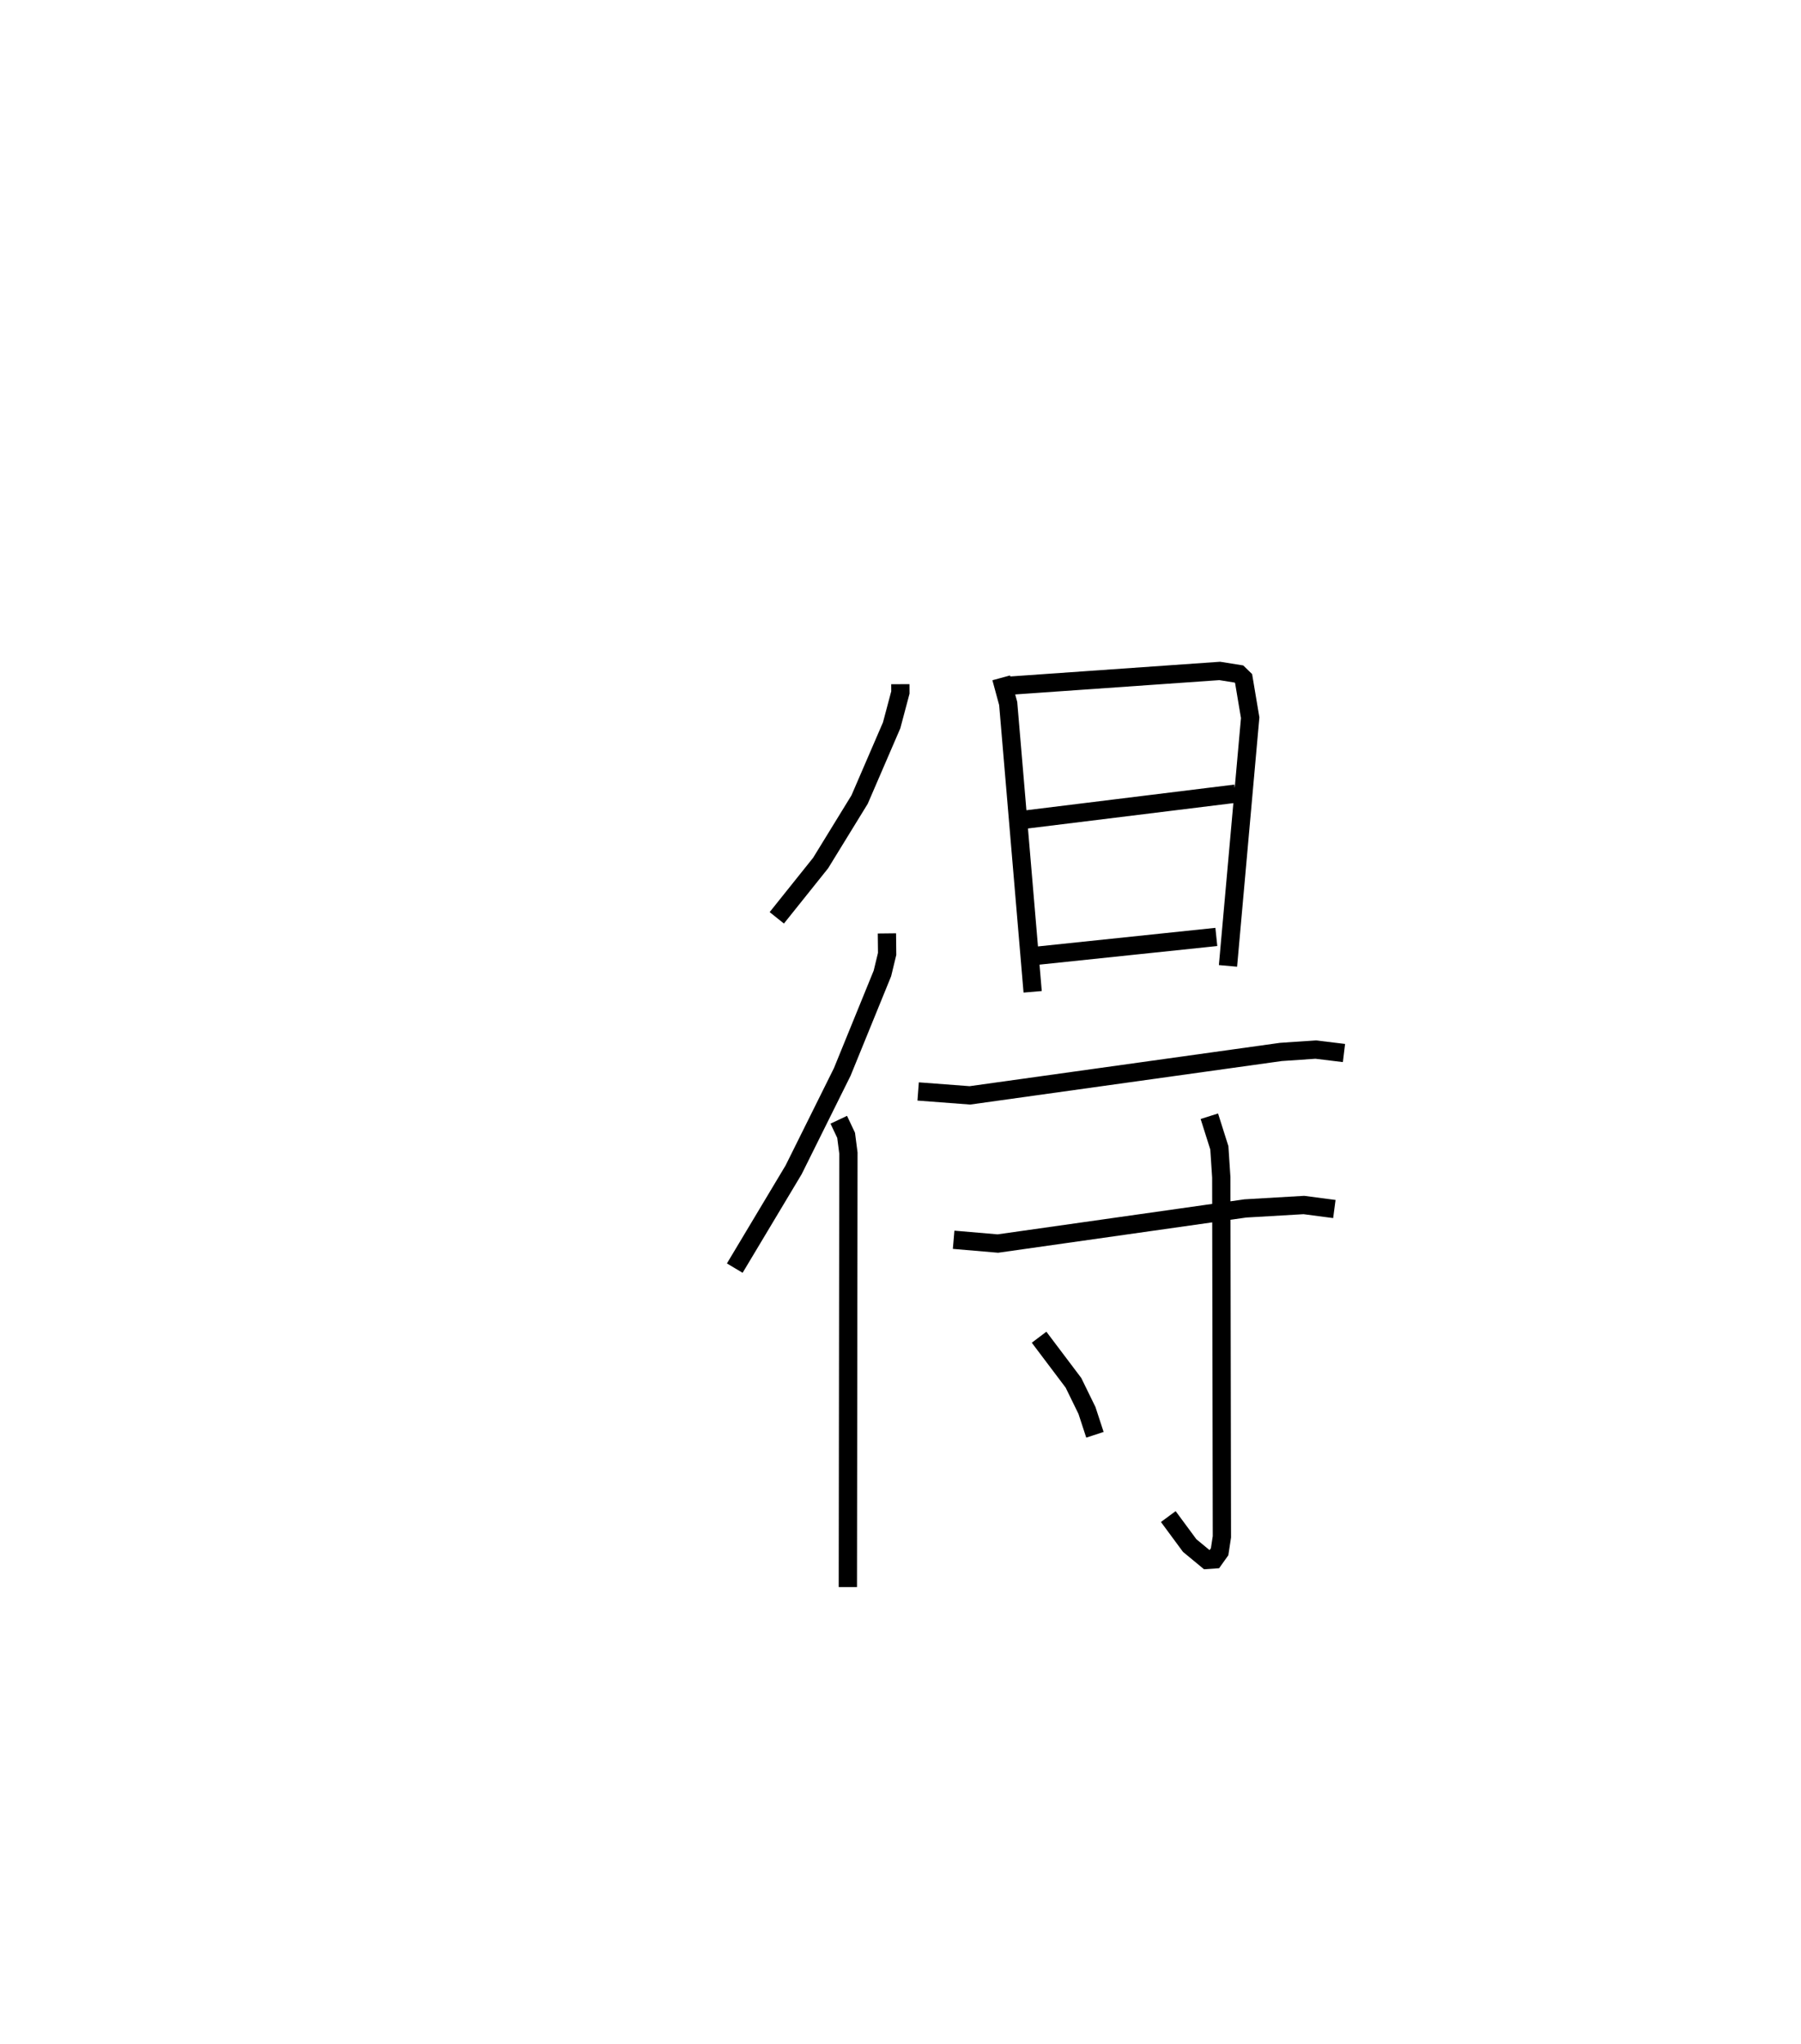 <?xml version="1.0" encoding="utf-8" ?>
<svg baseProfile="full" height="111.806" version="1.1" width="98.52" xmlns="http://www.w3.org/2000/svg" xmlns:ev="http://www.w3.org/2001/xml-events" xmlns:xlink="http://www.w3.org/1999/xlink"><defs /><rect fill="white" height="111.806" width="98.52" x="0" y="0" /><path d="M25,25 m0.0,0.0 m24.252,12.423 l0.002,0.454 -0.478,1.795 l-1.753,4.061 -2.132,3.471 l-2.398,2.998 m6.024,0.852 l0.012,1.121 -0.258,1.067 l-2.198,5.392 -2.658,5.349 l-3.221,5.379 m5.689,-8.115 l0.402,0.85 0.126,0.972 l-0.031,23.739 m8.39,-49.732 l0.381,1.404 1.338,15.769 m-1.282,-16.744 l11.516,-0.807 1.05,0.168 l0.255,0.248 0.36,2.142 l-1.214,13.575 m-11.241,-7.984 l11.648,-1.436 m-11.08,8.887 l10.036,-1.051 m-16.312,8.452 l2.831,0.214 17.009,-2.375 l1.905,-0.13 1.549,0.188 m-21.353,10.215 l2.42,0.207 13.538,-1.921 l3.2,-0.187 1.669,0.219 m-6.839,-5.075 l0.547,1.728 0.106,1.612 l0.034,19.664 -0.125,0.818 l-0.298,0.418 -0.39,0.027 l-0.95,-0.785 -1.17,-1.585 m-7.068,-9.81 l1.88,2.493 0.74,1.514 l0.435,1.33 " fill="none" stroke="black" stroke-width="1" /></svg>